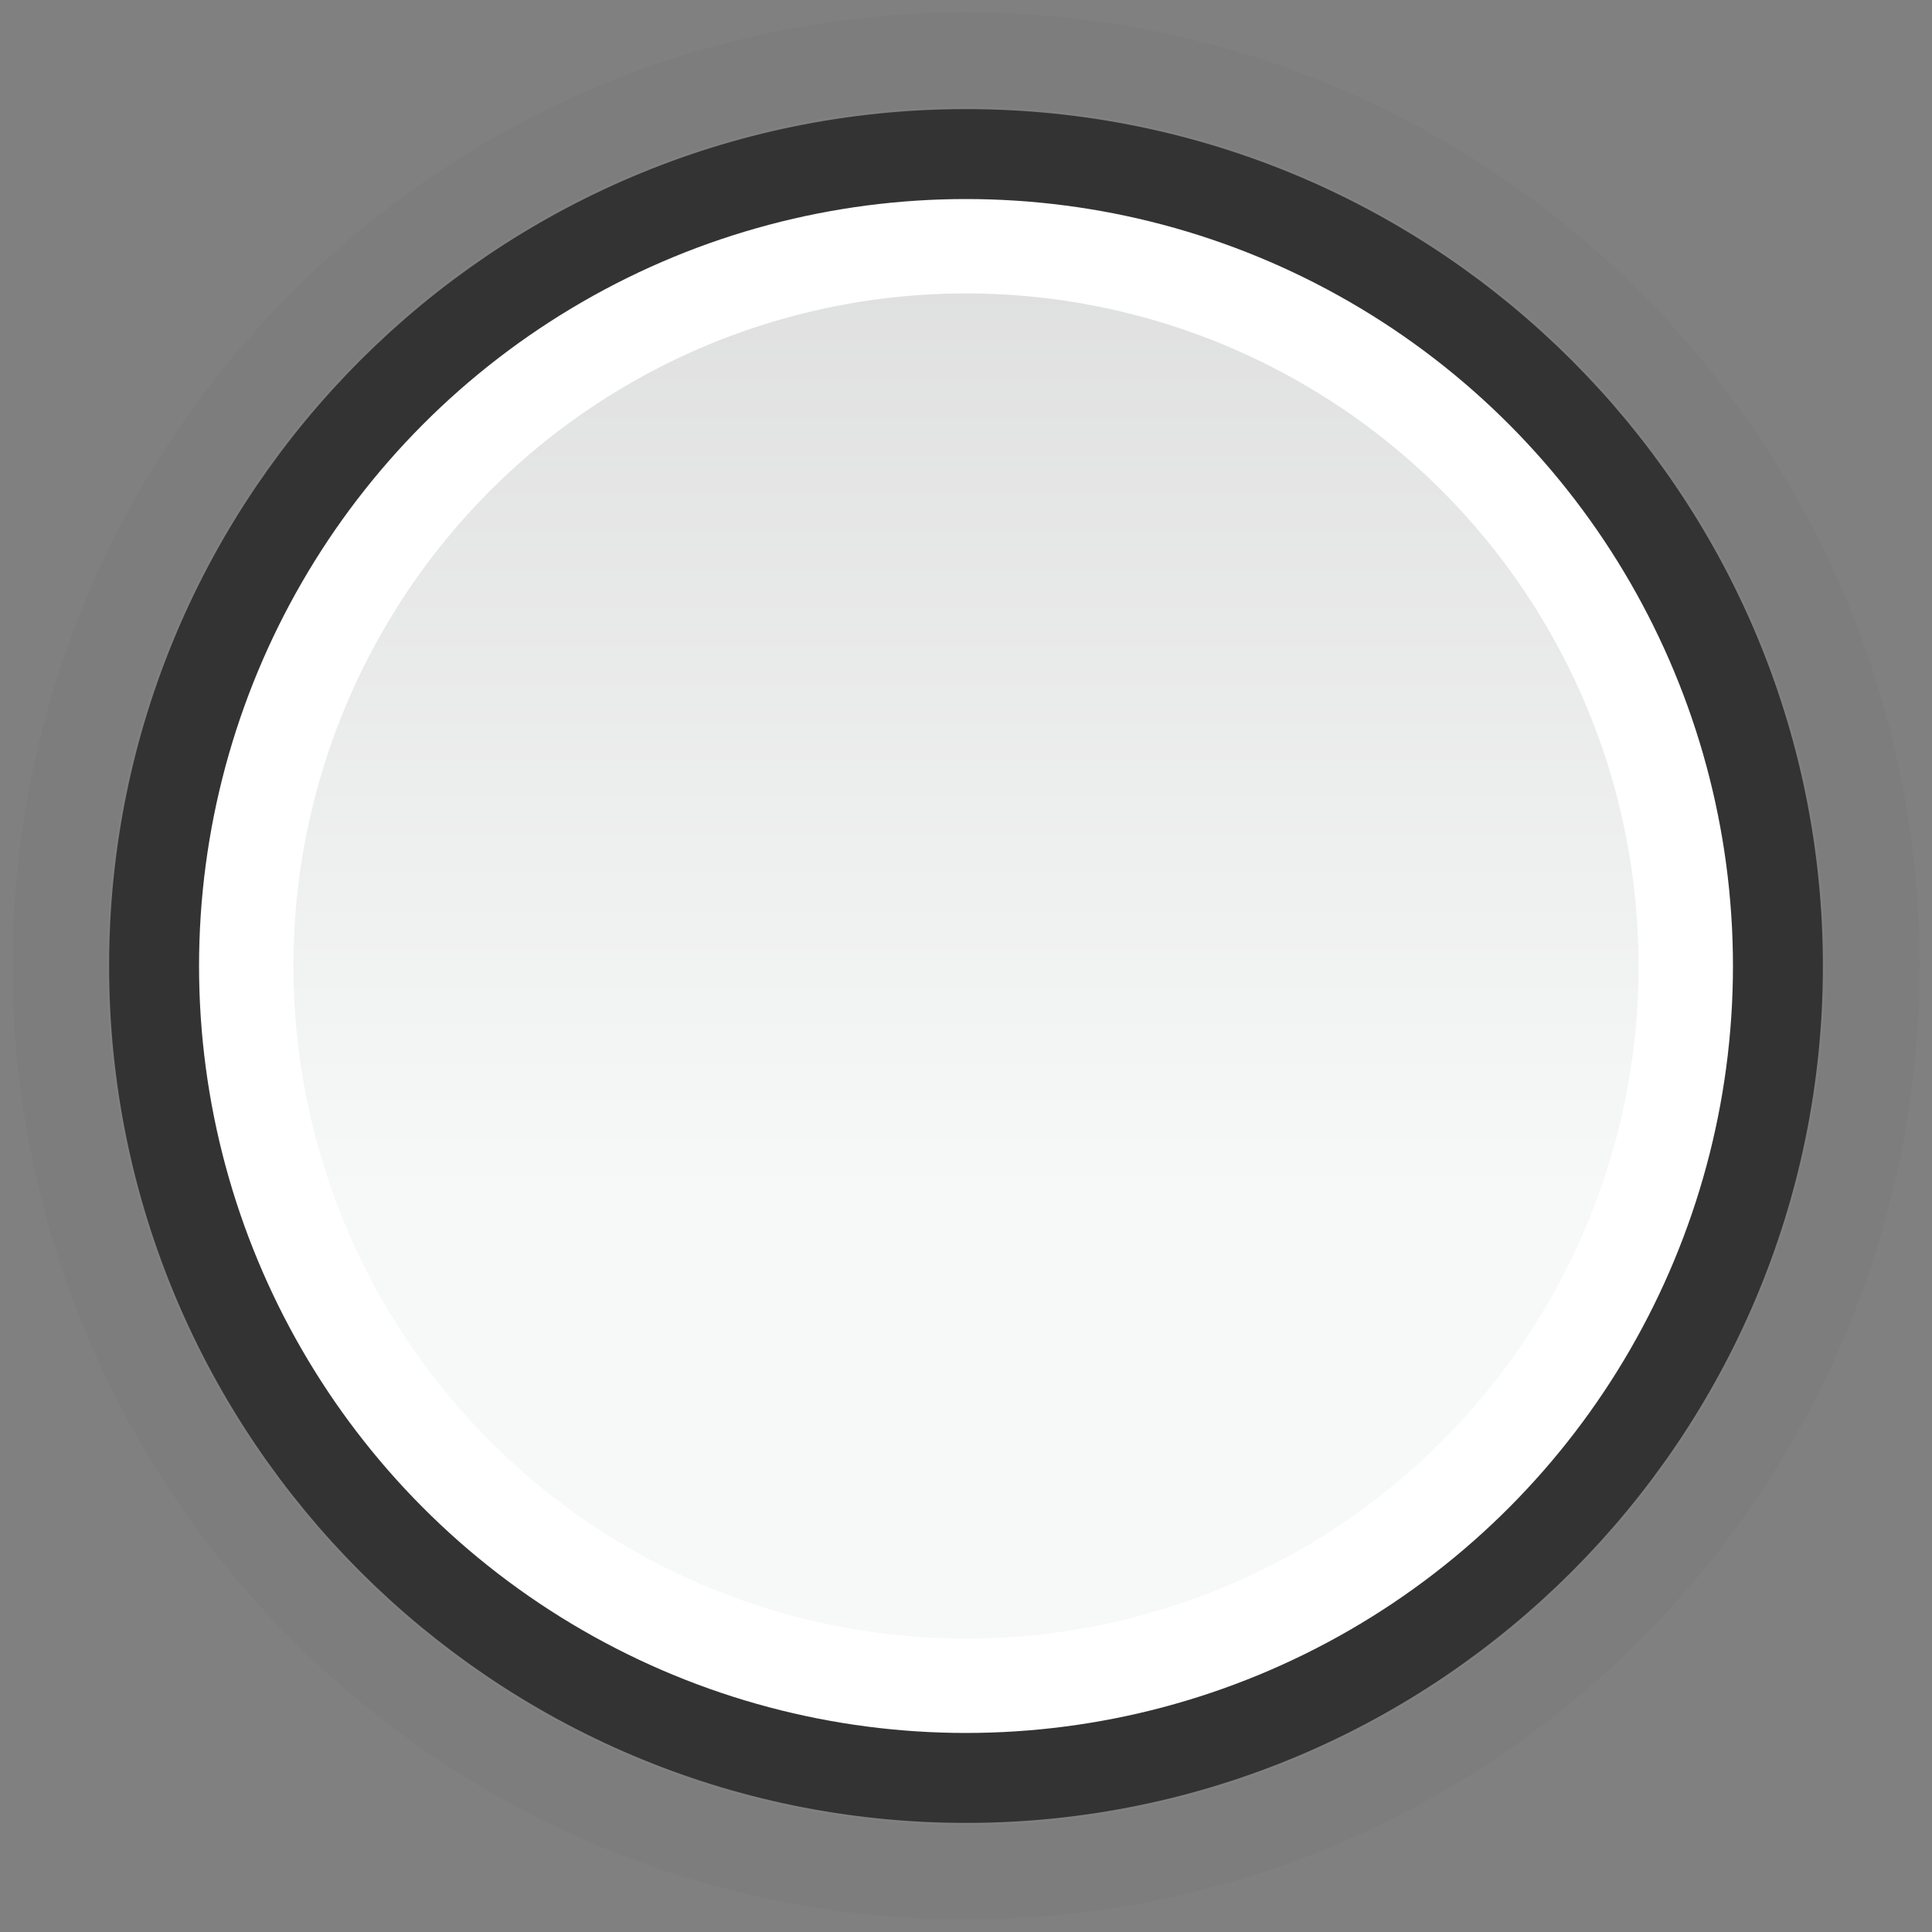 <?xml version="1.0" encoding="utf-8"?>
<!-- Generator: Adobe Illustrator 17.0.0, SVG Export Plug-In . SVG Version: 6.00 Build 0)  -->
<!DOCTYPE svg PUBLIC "-//W3C//DTD SVG 1.1//EN" "http://www.w3.org/Graphics/SVG/1.1/DTD/svg11.dtd">
<svg version="1.1"
	 id="图层_1" xmlns:dc="http://purl.org/dc/elements/1.1/" xmlns:cc="http://creativecommons.org/ns#" xmlns:rdf="http://www.w3.org/1999/02/22-rdf-syntax-ns#" xmlns:svg="http://www.w3.org/2000/svg" xmlns:sodipodi="http://sodipodi.sourceforge.net/DTD/sodipodi-0.dtd" xmlns:inkscape="http://www.inkscape.org/namespaces/inkscape" sodipodi:docname="scale-slider.svg" inkscape:version="0.48.4 r9939"
	 xmlns="http://www.w3.org/2000/svg" xmlns:xlink="http://www.w3.org/1999/xlink" x="0px" y="0px" width="20px" height="20px"
	 viewBox="0 0 20 20" enable-background="new 0 0 20 20" xml:space="preserve">
<rect x="0" y="0" width="20" height="20" fill="#808080" stroke="none"/>
<sodipodi:namedview  inkscape:cx="8" objecttolerance="10" bordercolor="#666666" borderopacity="1" inkscape:zoom="14.75" pagecolor="#ffffff" inkscape:cy="8" showgrid="false" gridtolerance="10" guidetolerance="10" id="namedview22" inkscape:pageopacity="0" inkscape:window-width="640" inkscape:window-height="480" inkscape:pageshadow="2" inkscape:window-y="0" inkscape:window-maximized="0" inkscape:window-x="0" inkscape:current-layer="图层_1">
	</sodipodi:namedview>
<g id="g9">
	
		<linearGradient id="circle16_1_" gradientUnits="userSpaceOnUse" x1="1002" y1="-959.475" x2="1002" y2="-974.377" gradientTransform="matrix(1 0 0 -1 -992 -962)">
		<stop  offset="0" style="stop-color:#D2D2D2"/>
		<stop  offset="1" style="stop-color:#F7F8F8"/>
	</linearGradient>
	<circle id="circle16" fill="url(#circle16_1_)" cx="10" cy="10" r="7.451"/>
</g>
<path opacity="0.02" fill="none" stroke="#000000" stroke-width="0.977" stroke-miterlimit="10" enable-background="new    " d="
	M10,19.382c-5.173,0-9.382-4.209-9.382-9.383c0-5.173,4.209-9.382,9.382-9.382c5.174,0,9.383,4.209,9.383,9.382
	C19.382,15.174,15.174,19.382,10,19.382z"/>
<path id="path18" opacity="0.6" fill="none" stroke="#000000" stroke-width="0.977" stroke-miterlimit="10" enable-background="new    " d="
	M10,18.382c-4.623,0-8.382-3.76-8.382-8.382S5.377,1.618,10,1.618S18.382,5.377,18.382,10S14.623,18.382,10,18.382z"/>
<circle id="circle20" fill="none" stroke="#FFFFFF" stroke-width="0.977" stroke-miterlimit="10" cx="10" cy="10" r="7.451"/>
</svg>
